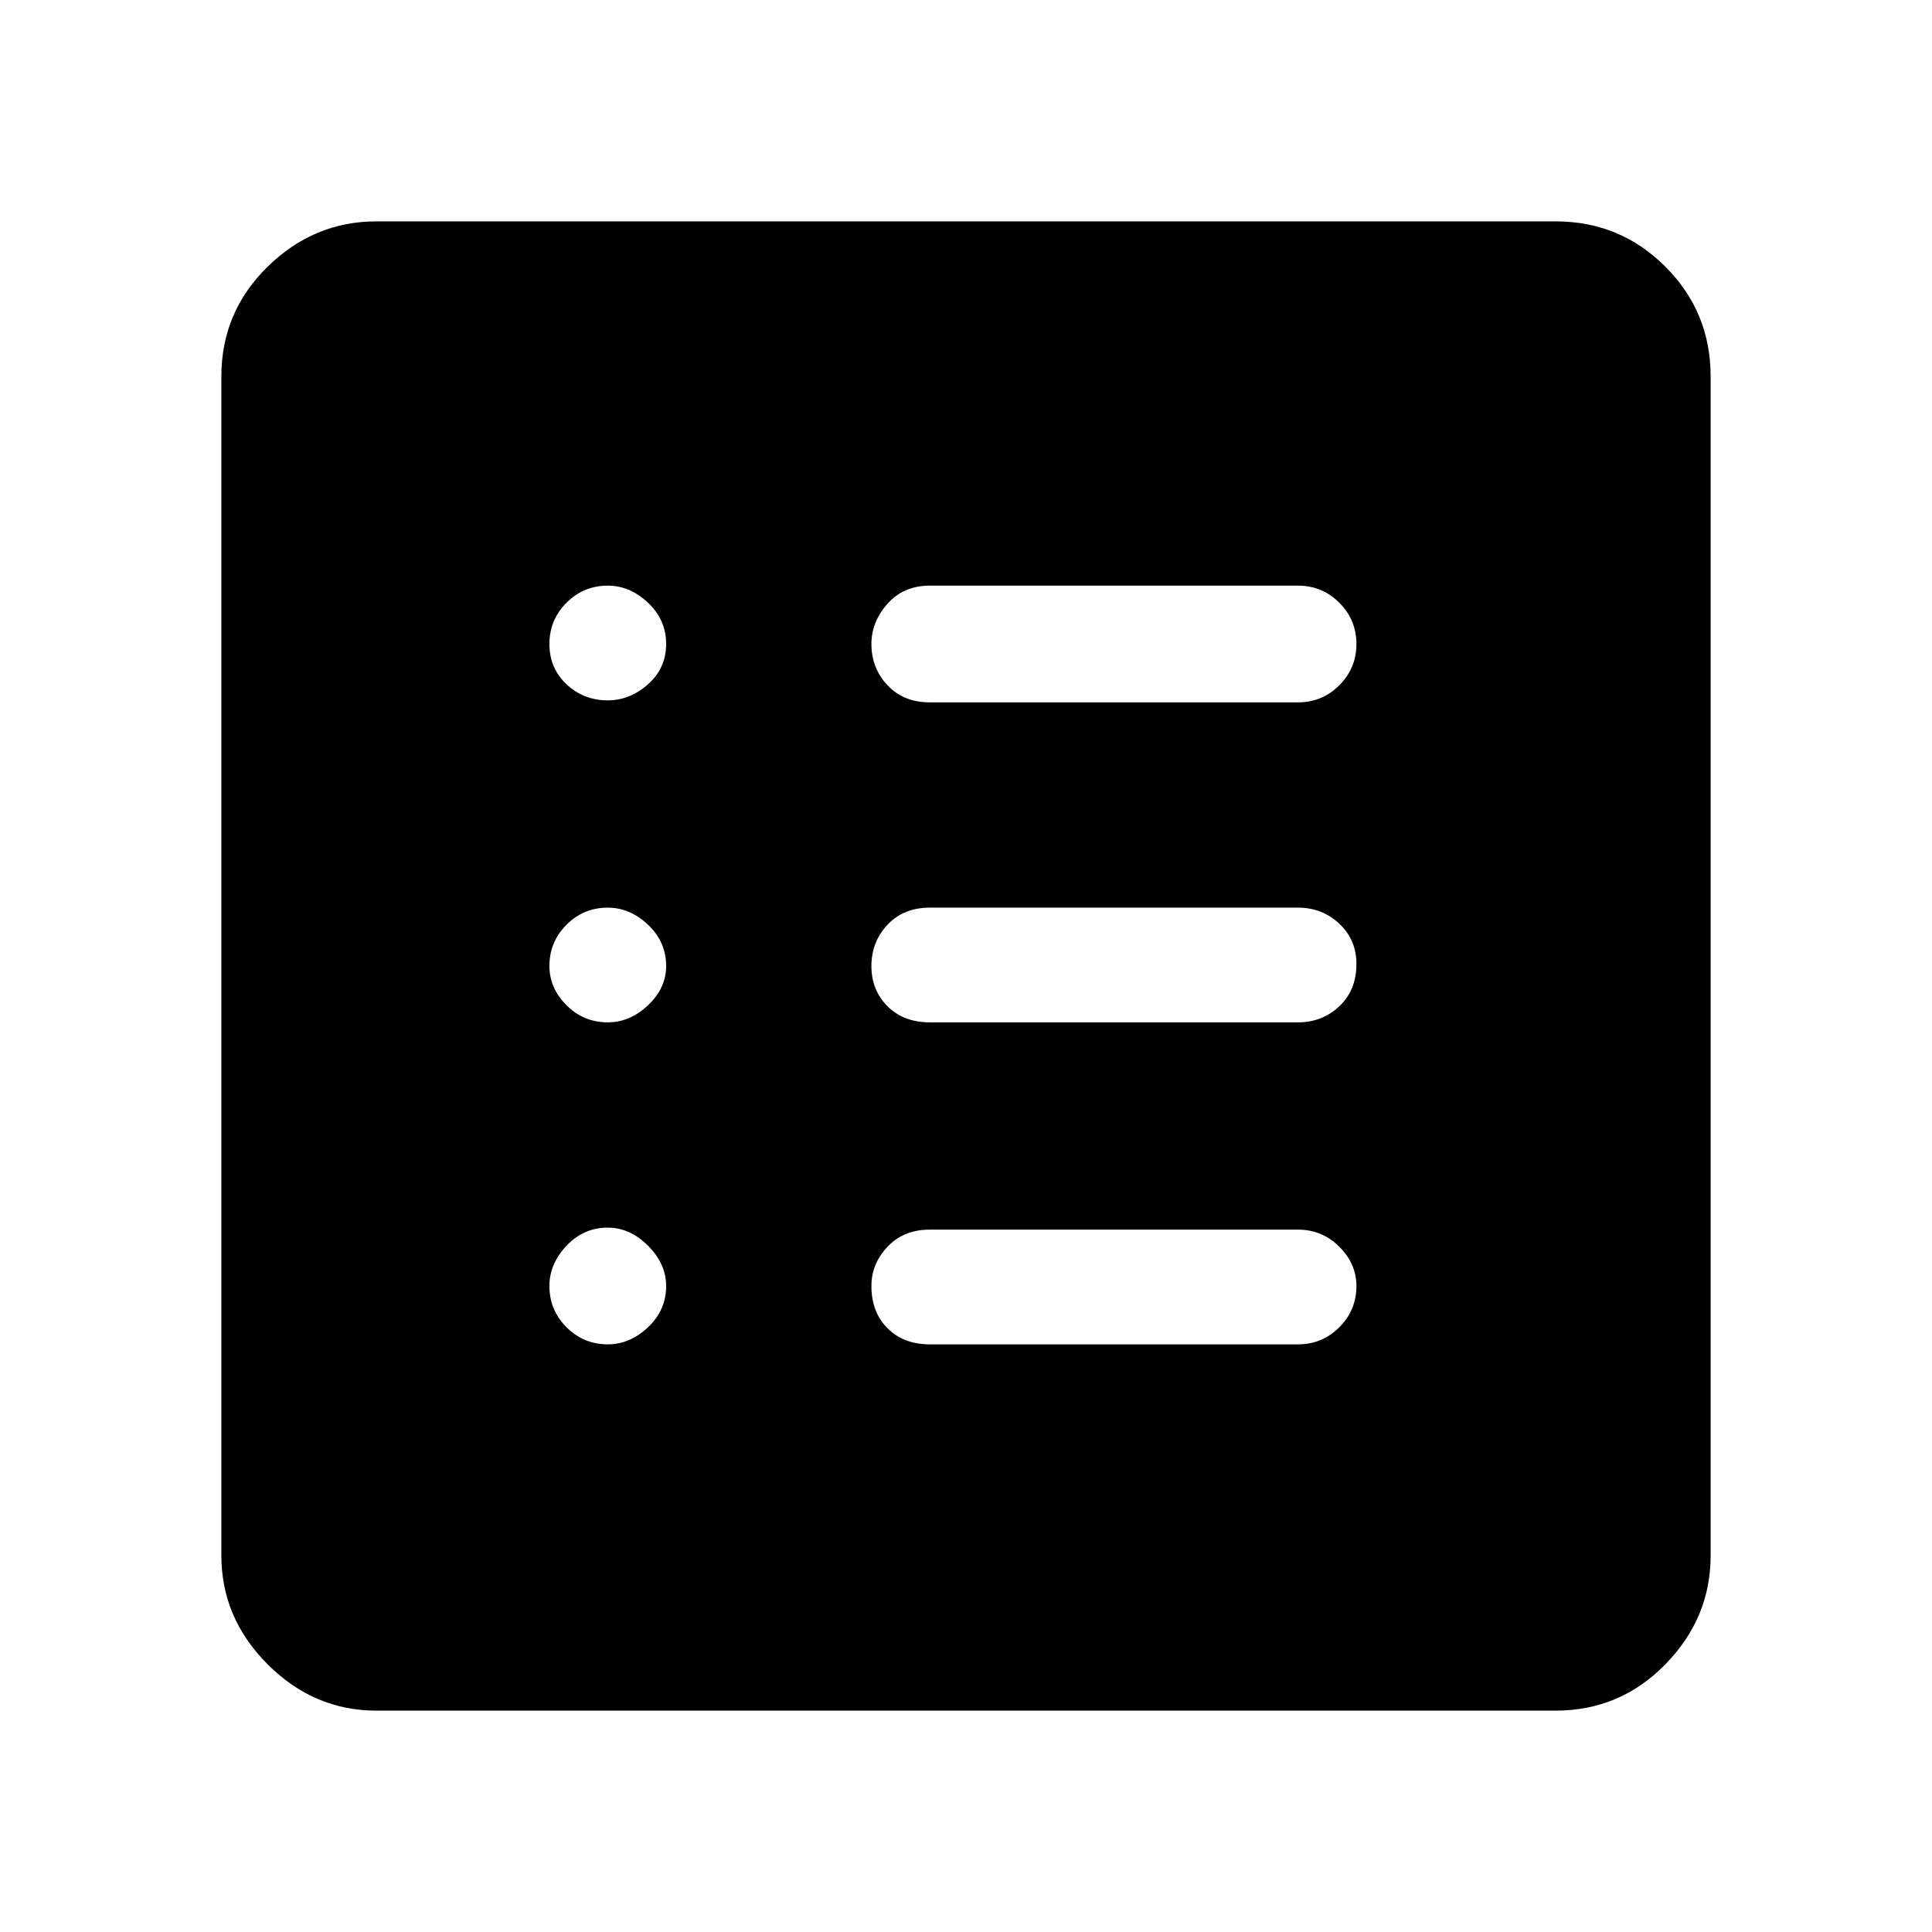 <svg xmlns="http://www.w3.org/2000/svg" height="48" width="48"><path d="M9.35 42.5q-1.55 0-2.7-1.15-1.15-1.15-1.15-2.7V9.35q0-1.6 1.15-2.725T9.35 5.5h29.3q1.6 0 2.725 1.125T42.5 9.35v29.3q0 1.55-1.125 2.7-1.125 1.15-2.725 1.15Zm5.75-9.1q.55 0 1-.425.45-.425.45-1.025 0-.55-.45-1-.45-.45-1-.45-.6 0-1.025.45-.425.45-.425 1 0 .6.425 1.025.425.425 1.025.425Zm0-8q.55 0 1-.425.45-.425.45-.975 0-.6-.45-1.025-.45-.425-1-.425-.6 0-1.025.425-.425.425-.425 1.025 0 .55.425.975.425.425 1.025.425Zm0-8q.55 0 1-.4.45-.4.45-1t-.45-1.025q-.45-.425-1-.425-.6 0-1.025.425-.425.425-.425 1.025 0 .6.425 1t1.025.4Zm8 16h9.15q.6 0 1.025-.425.425-.425.425-1.025 0-.55-.425-.975-.425-.425-1.025-.425H23.1q-.65 0-1.05.425t-.4.975q0 .65.4 1.05t1.05.4Zm0-8h9.15q.6 0 1.025-.4.425-.4.425-1.05 0-.6-.425-1t-1.025-.4H23.1q-.65 0-1.05.425T21.65 24q0 .6.4 1t1.05.4Zm0-7.95h9.15q.6 0 1.025-.425Q33.7 16.6 33.7 16q0-.6-.425-1.025-.425-.425-1.025-.425H23.1q-.65 0-1.05.45t-.4 1q0 .6.4 1.025.4.425 1.05.425Z"/></svg>